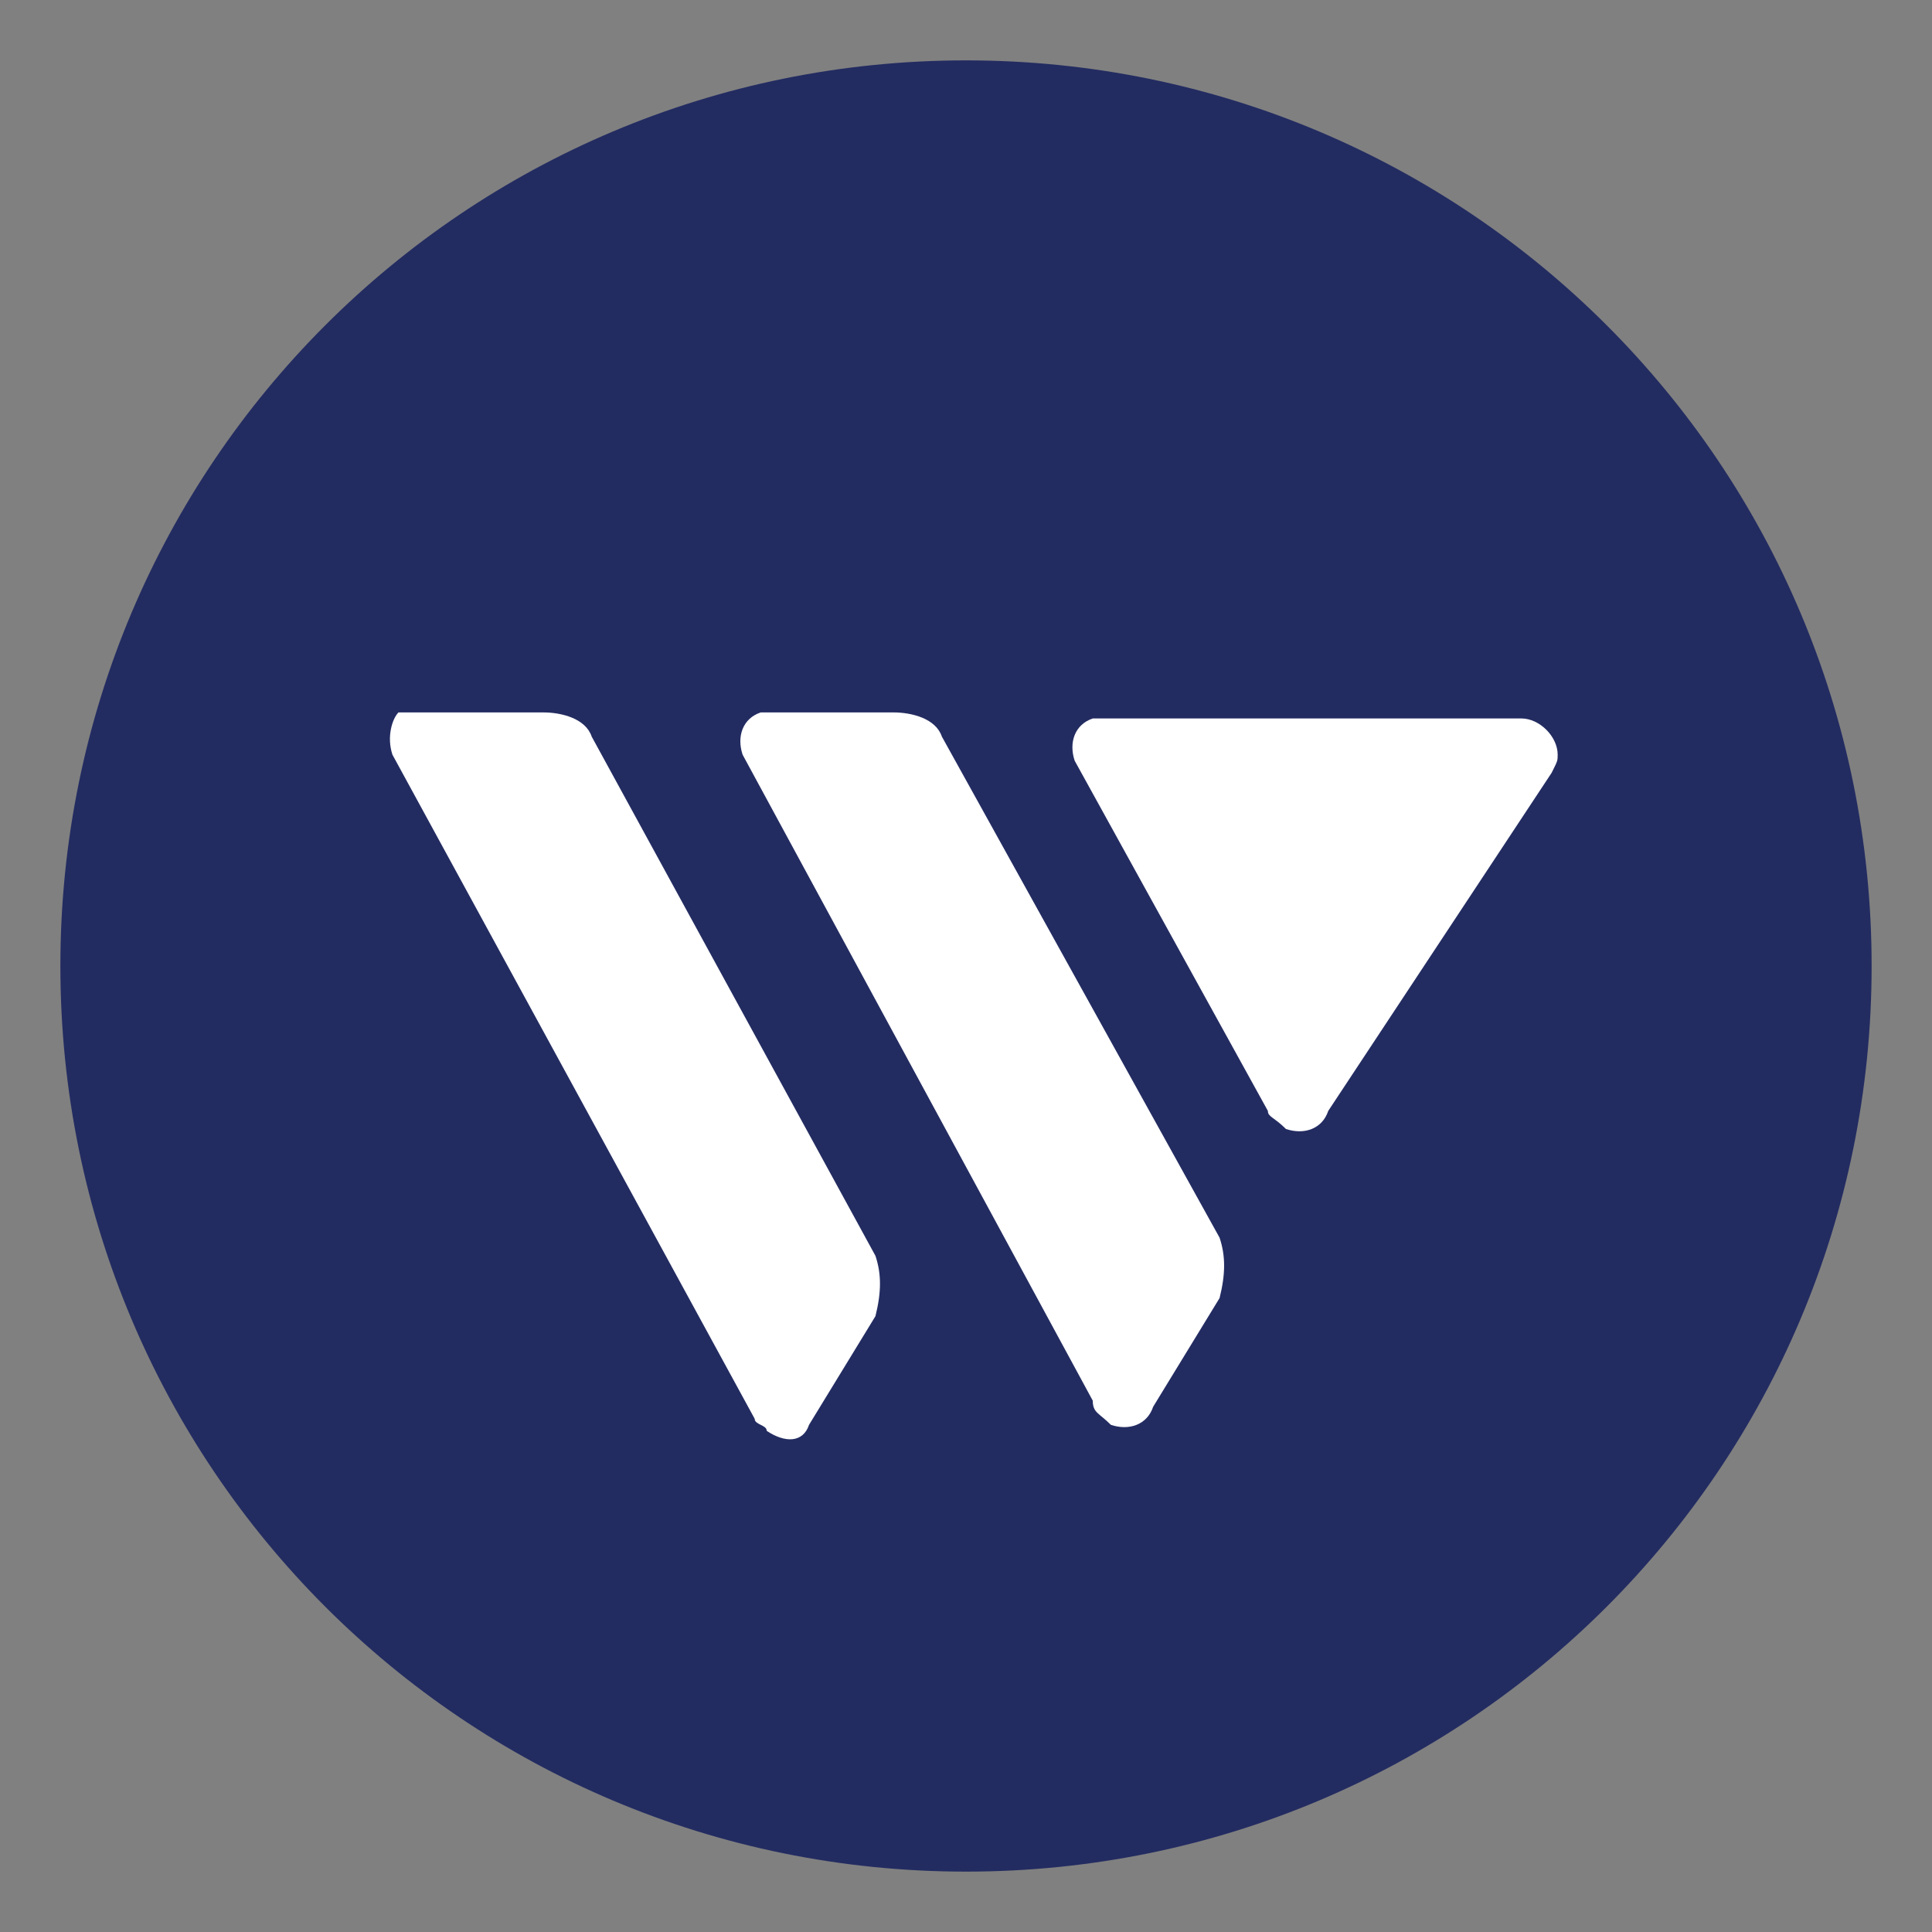 <?xml version="1.0" encoding="utf-8"?>
<!-- Generator: Adobe Illustrator 26.1.0, SVG Export Plug-In . SVG Version: 6.00 Build 0)  -->
<svg version="1.1" id="Layer_1" xmlns="http://www.w3.org/2000/svg" xmlns:xlink="http://www.w3.org/1999/xlink" x="0px" y="0px"
	 viewBox="0 0 32 32" style="enable-background:new 0 0 32 32;" xml:space="preserve">
<rect x="0" y="0" width="32" height="32" fill="#808080" stroke="none"/>
<style type="text/css">
	.st0{fill:#232C61;}
	.st1{fill:#FFFFFF;}
</style>
<g>
	<g id="surface1_00000109007691153067901210000014375762632516263842_">
		<path class="st0" d="M16,1C7.7,1,1,7.7,1,16s6.7,15,15,15s15-6.7,15-15l0,0C31,7.7,24.3,1,16,1"/>
		<path class="st1" d="M12.5,23.5l-6-11c-0.1-0.3,0-0.6,0.1-0.7c0.1,0,0.1,0,0.3,0h2.1c0.3,0,0.7,0.1,0.8,0.4l4.7,8.6
			c0.1,0.3,0.1,0.6,0,1l-1.1,1.8c-0.1,0.3-0.4,0.3-0.7,0.1C12.7,23.6,12.5,23.6,12.5,23.5"/>
		<path class="st1" d="M21,18.4l-3.2-5.8c-0.1-0.3,0-0.6,0.3-0.7c0.1,0,0.1,0,0.3,0h6.8c0.3,0,0.6,0.3,0.6,0.6c0,0.1,0,0.1-0.1,0.3
			L22,18.4c-0.1,0.3-0.4,0.4-0.7,0.3C21.1,18.5,21,18.5,21,18.4"/>
		<path class="st1" d="M18.1,23.2l-5.8-10.7c-0.1-0.3,0-0.6,0.3-0.7c0.1,0,0.1,0,0.3,0h1.9c0.3,0,0.7,0.1,0.8,0.4l4.6,8.3
			c0.1,0.3,0.1,0.6,0,1l-1.1,1.8c-0.1,0.3-0.4,0.4-0.7,0.3C18.2,23.4,18.1,23.4,18.1,23.2"/>
	</g>
</g>
</svg>
